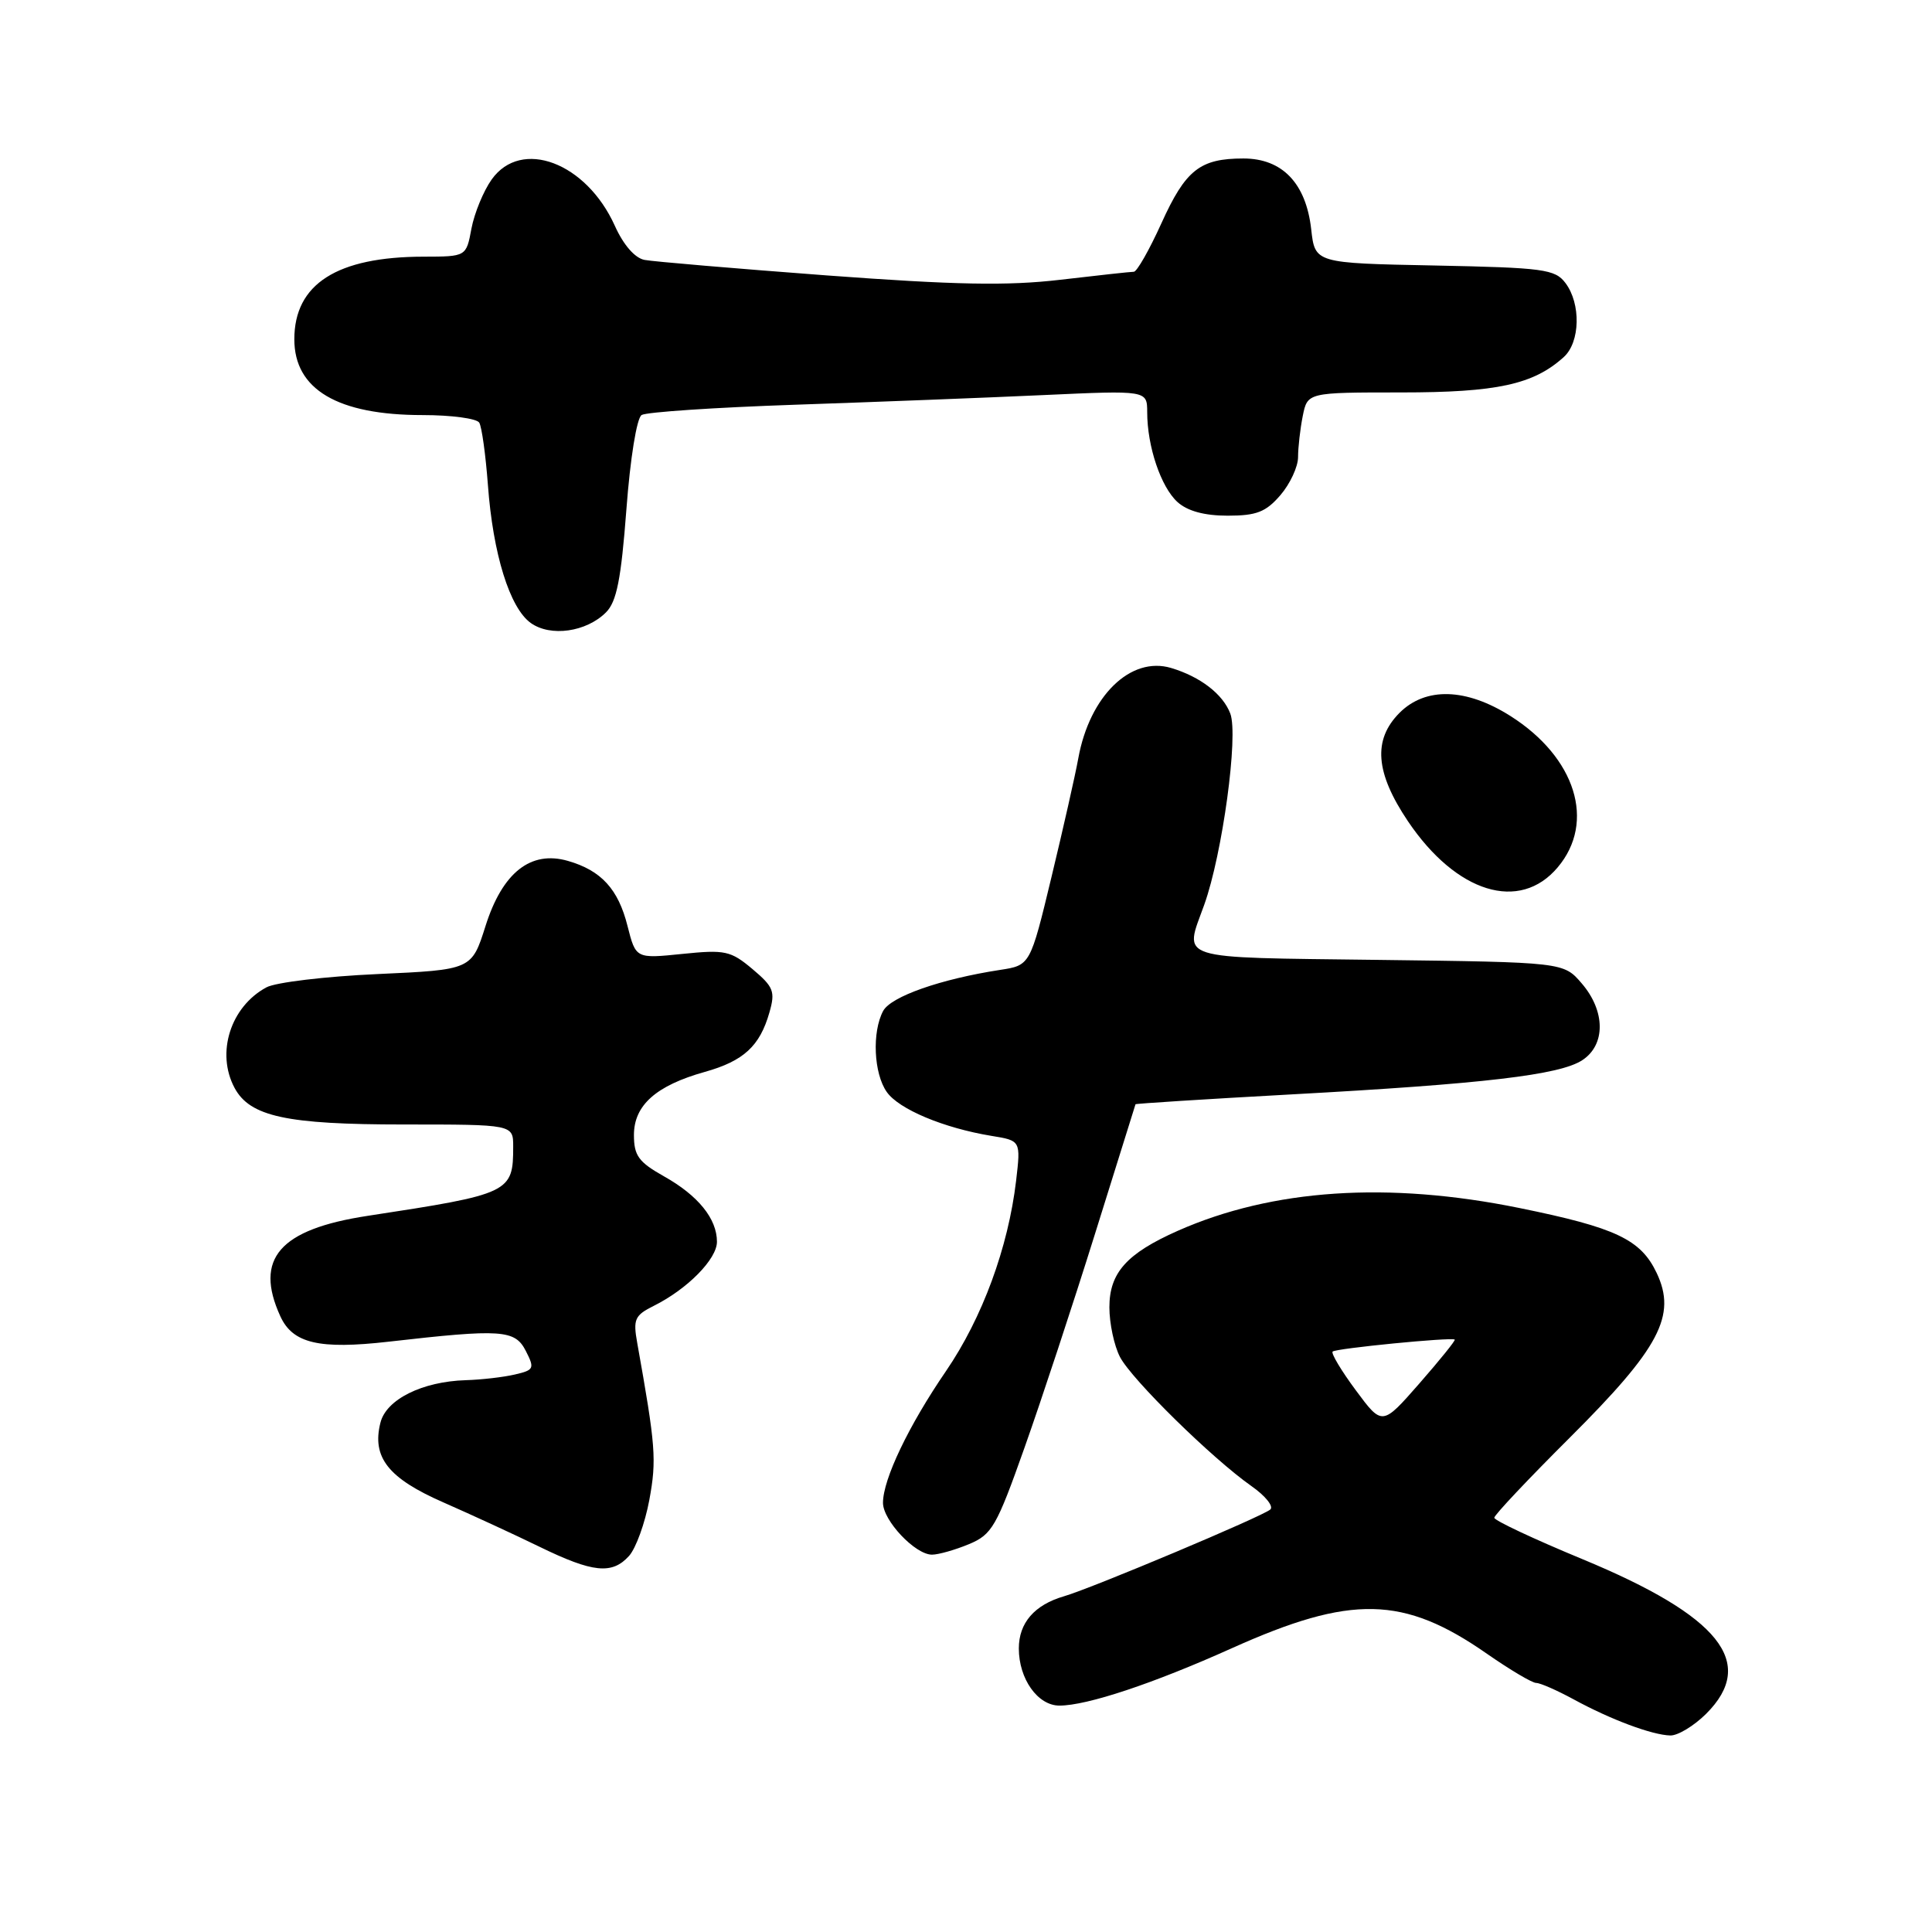 <?xml version="1.0" encoding="UTF-8" standalone="no"?>
<!DOCTYPE svg PUBLIC "-//W3C//DTD SVG 1.1//EN" "http://www.w3.org/Graphics/SVG/1.1/DTD/svg11.dtd" >
<svg xmlns="http://www.w3.org/2000/svg" xmlns:xlink="http://www.w3.org/1999/xlink" version="1.1" viewBox="0 0 256 256">
 <g >
 <path fill="currentColor"
d=" M 226.08 227.08 C 232.84 220.32 227.89 214.14 209.69 206.60 C 203.26 203.94 198.00 201.47 198.00 201.11 C 198.00 200.75 202.50 195.98 208.01 190.49 C 219.92 178.62 222.19 174.32 219.52 168.68 C 217.41 164.23 214.12 162.67 201.34 160.07 C 183.92 156.52 168.61 157.54 156.08 163.08 C 149.29 166.09 147.00 168.65 147.00 173.22 C 147.00 175.36 147.63 178.31 148.40 179.80 C 149.95 182.79 160.63 193.27 165.83 196.92 C 167.66 198.20 168.78 199.59 168.33 200.01 C 167.37 200.90 144.71 210.43 141.00 211.51 C 137.07 212.65 135.00 215.04 135.00 218.43 C 135.00 222.47 137.51 226.00 140.38 226.00 C 144.04 226.00 152.79 223.09 163.22 218.40 C 179.06 211.28 185.98 211.43 197.04 219.14 C 200.09 221.26 203.02 223.00 203.56 223.00 C 204.09 223.00 206.32 223.98 208.51 225.17 C 213.44 227.86 218.91 229.90 221.33 229.96 C 222.33 229.98 224.47 228.68 226.08 227.08 Z  M 83.35 206.17 C 84.26 205.16 85.47 201.82 86.04 198.75 C 87.02 193.42 86.88 191.62 84.44 177.97 C 83.87 174.80 84.10 174.29 86.65 173.02 C 91.10 170.80 95.00 166.83 95.00 164.54 C 95.00 161.49 92.51 158.41 87.98 155.87 C 84.62 153.98 84.00 153.13 84.00 150.39 C 84.00 146.45 86.94 143.84 93.40 142.03 C 98.53 140.59 100.68 138.62 101.95 134.16 C 102.75 131.38 102.51 130.77 99.71 128.41 C 96.82 125.98 96.08 125.82 90.41 126.40 C 84.25 127.03 84.25 127.03 83.15 122.70 C 81.92 117.80 79.66 115.34 75.24 114.07 C 70.32 112.66 66.58 115.61 64.34 122.68 C 62.50 128.50 62.50 128.50 50.00 129.07 C 43.12 129.38 36.51 130.17 35.30 130.83 C 30.54 133.40 28.60 139.52 31.08 144.15 C 33.12 147.95 37.95 149.00 53.47 149.00 C 68.00 149.00 68.00 149.00 68.00 151.92 C 68.00 158.04 67.63 158.22 48.69 161.11 C 37.04 162.89 33.66 166.78 37.14 174.40 C 38.78 178.01 42.28 178.83 51.50 177.78 C 66.47 176.07 68.23 176.19 69.67 179.00 C 70.86 181.33 70.77 181.54 68.22 182.13 C 66.73 182.48 63.80 182.82 61.72 182.88 C 55.94 183.06 51.18 185.43 50.41 188.51 C 49.25 193.11 51.45 195.88 58.76 199.08 C 62.47 200.71 68.20 203.35 71.50 204.96 C 78.56 208.40 81.10 208.66 83.35 206.17 Z  M 128.39 204.61 C 131.44 203.34 132.05 202.28 135.74 191.86 C 137.96 185.61 142.17 172.85 145.09 163.50 C 148.01 154.15 150.43 146.42 150.46 146.32 C 150.49 146.23 159.74 145.64 171.01 145.02 C 196.64 143.62 206.68 142.44 209.66 140.48 C 212.77 138.45 212.74 133.97 209.59 130.31 C 207.18 127.50 207.18 127.50 182.59 127.19 C 155.37 126.84 156.90 127.32 159.57 119.88 C 161.98 113.15 164.12 97.44 163.02 94.55 C 162.04 91.97 159.05 89.67 155.18 88.51 C 149.82 86.91 144.38 92.21 142.88 100.48 C 142.48 102.69 140.88 109.77 139.33 116.20 C 136.51 127.91 136.51 127.91 132.50 128.52 C 124.65 129.73 118.05 132.04 117.02 133.96 C 115.53 136.75 115.77 142.23 117.50 144.69 C 119.10 146.98 125.05 149.47 131.38 150.51 C 135.26 151.14 135.26 151.14 134.64 156.45 C 133.59 165.32 130.16 174.63 125.36 181.66 C 120.41 188.88 117.00 196.01 117.00 199.13 C 117.00 201.48 121.27 206.00 123.49 206.00 C 124.35 206.00 126.56 205.37 128.39 204.61 Z  M 206.41 114.92 C 211.47 108.92 208.79 100.36 200.15 94.88 C 194.28 91.16 188.91 91.00 185.45 94.45 C 181.89 98.02 182.23 102.38 186.56 108.82 C 192.97 118.33 201.37 120.92 206.41 114.92 Z  M 80.30 81.14 C 81.71 79.73 82.30 76.76 83.00 67.51 C 83.51 60.73 84.37 55.39 85.02 54.99 C 85.65 54.60 94.78 53.99 105.33 53.63 C 115.87 53.27 130.69 52.70 138.25 52.35 C 152.00 51.72 152.00 51.72 152.01 54.61 C 152.01 59.16 153.83 64.53 156.02 66.52 C 157.35 67.72 159.59 68.33 162.67 68.33 C 166.49 68.33 167.73 67.85 169.66 65.61 C 170.95 64.11 172.00 61.84 172.00 60.57 C 172.00 59.29 172.28 56.84 172.62 55.13 C 173.25 52.00 173.25 52.00 185.66 52.00 C 198.36 52.00 203.19 50.95 207.21 47.31 C 209.39 45.34 209.50 40.24 207.43 37.50 C 206.05 35.67 204.54 35.47 190.08 35.18 C 174.24 34.87 174.24 34.87 173.74 30.37 C 173.05 24.28 169.91 21.00 164.76 21.00 C 159.00 21.00 157.10 22.50 153.89 29.59 C 152.29 33.12 150.65 36.00 150.24 36.01 C 149.83 36.01 145.45 36.49 140.50 37.07 C 133.49 37.89 126.63 37.76 109.50 36.49 C 97.40 35.58 86.56 34.66 85.41 34.44 C 84.13 34.20 82.61 32.46 81.47 29.92 C 77.68 21.52 69.07 18.28 65.15 23.78 C 64.06 25.31 62.86 28.24 62.47 30.28 C 61.78 34.00 61.78 34.00 56.14 34.01 C 44.65 34.02 39.00 37.63 39.00 44.96 C 39.00 51.61 44.74 55.00 56.01 55.00 C 59.79 55.00 63.16 55.45 63.50 56.00 C 63.84 56.55 64.35 60.26 64.65 64.25 C 65.32 73.41 67.54 80.55 70.33 82.55 C 72.95 84.42 77.69 83.75 80.30 81.14 Z  M 179.66 184.23 C 177.73 181.63 176.35 179.32 176.58 179.09 C 176.99 178.67 192.28 177.17 192.76 177.50 C 192.90 177.60 190.79 180.21 188.08 183.31 C 183.15 188.94 183.15 188.94 179.66 184.23 Z "/>
</g>
</svg>